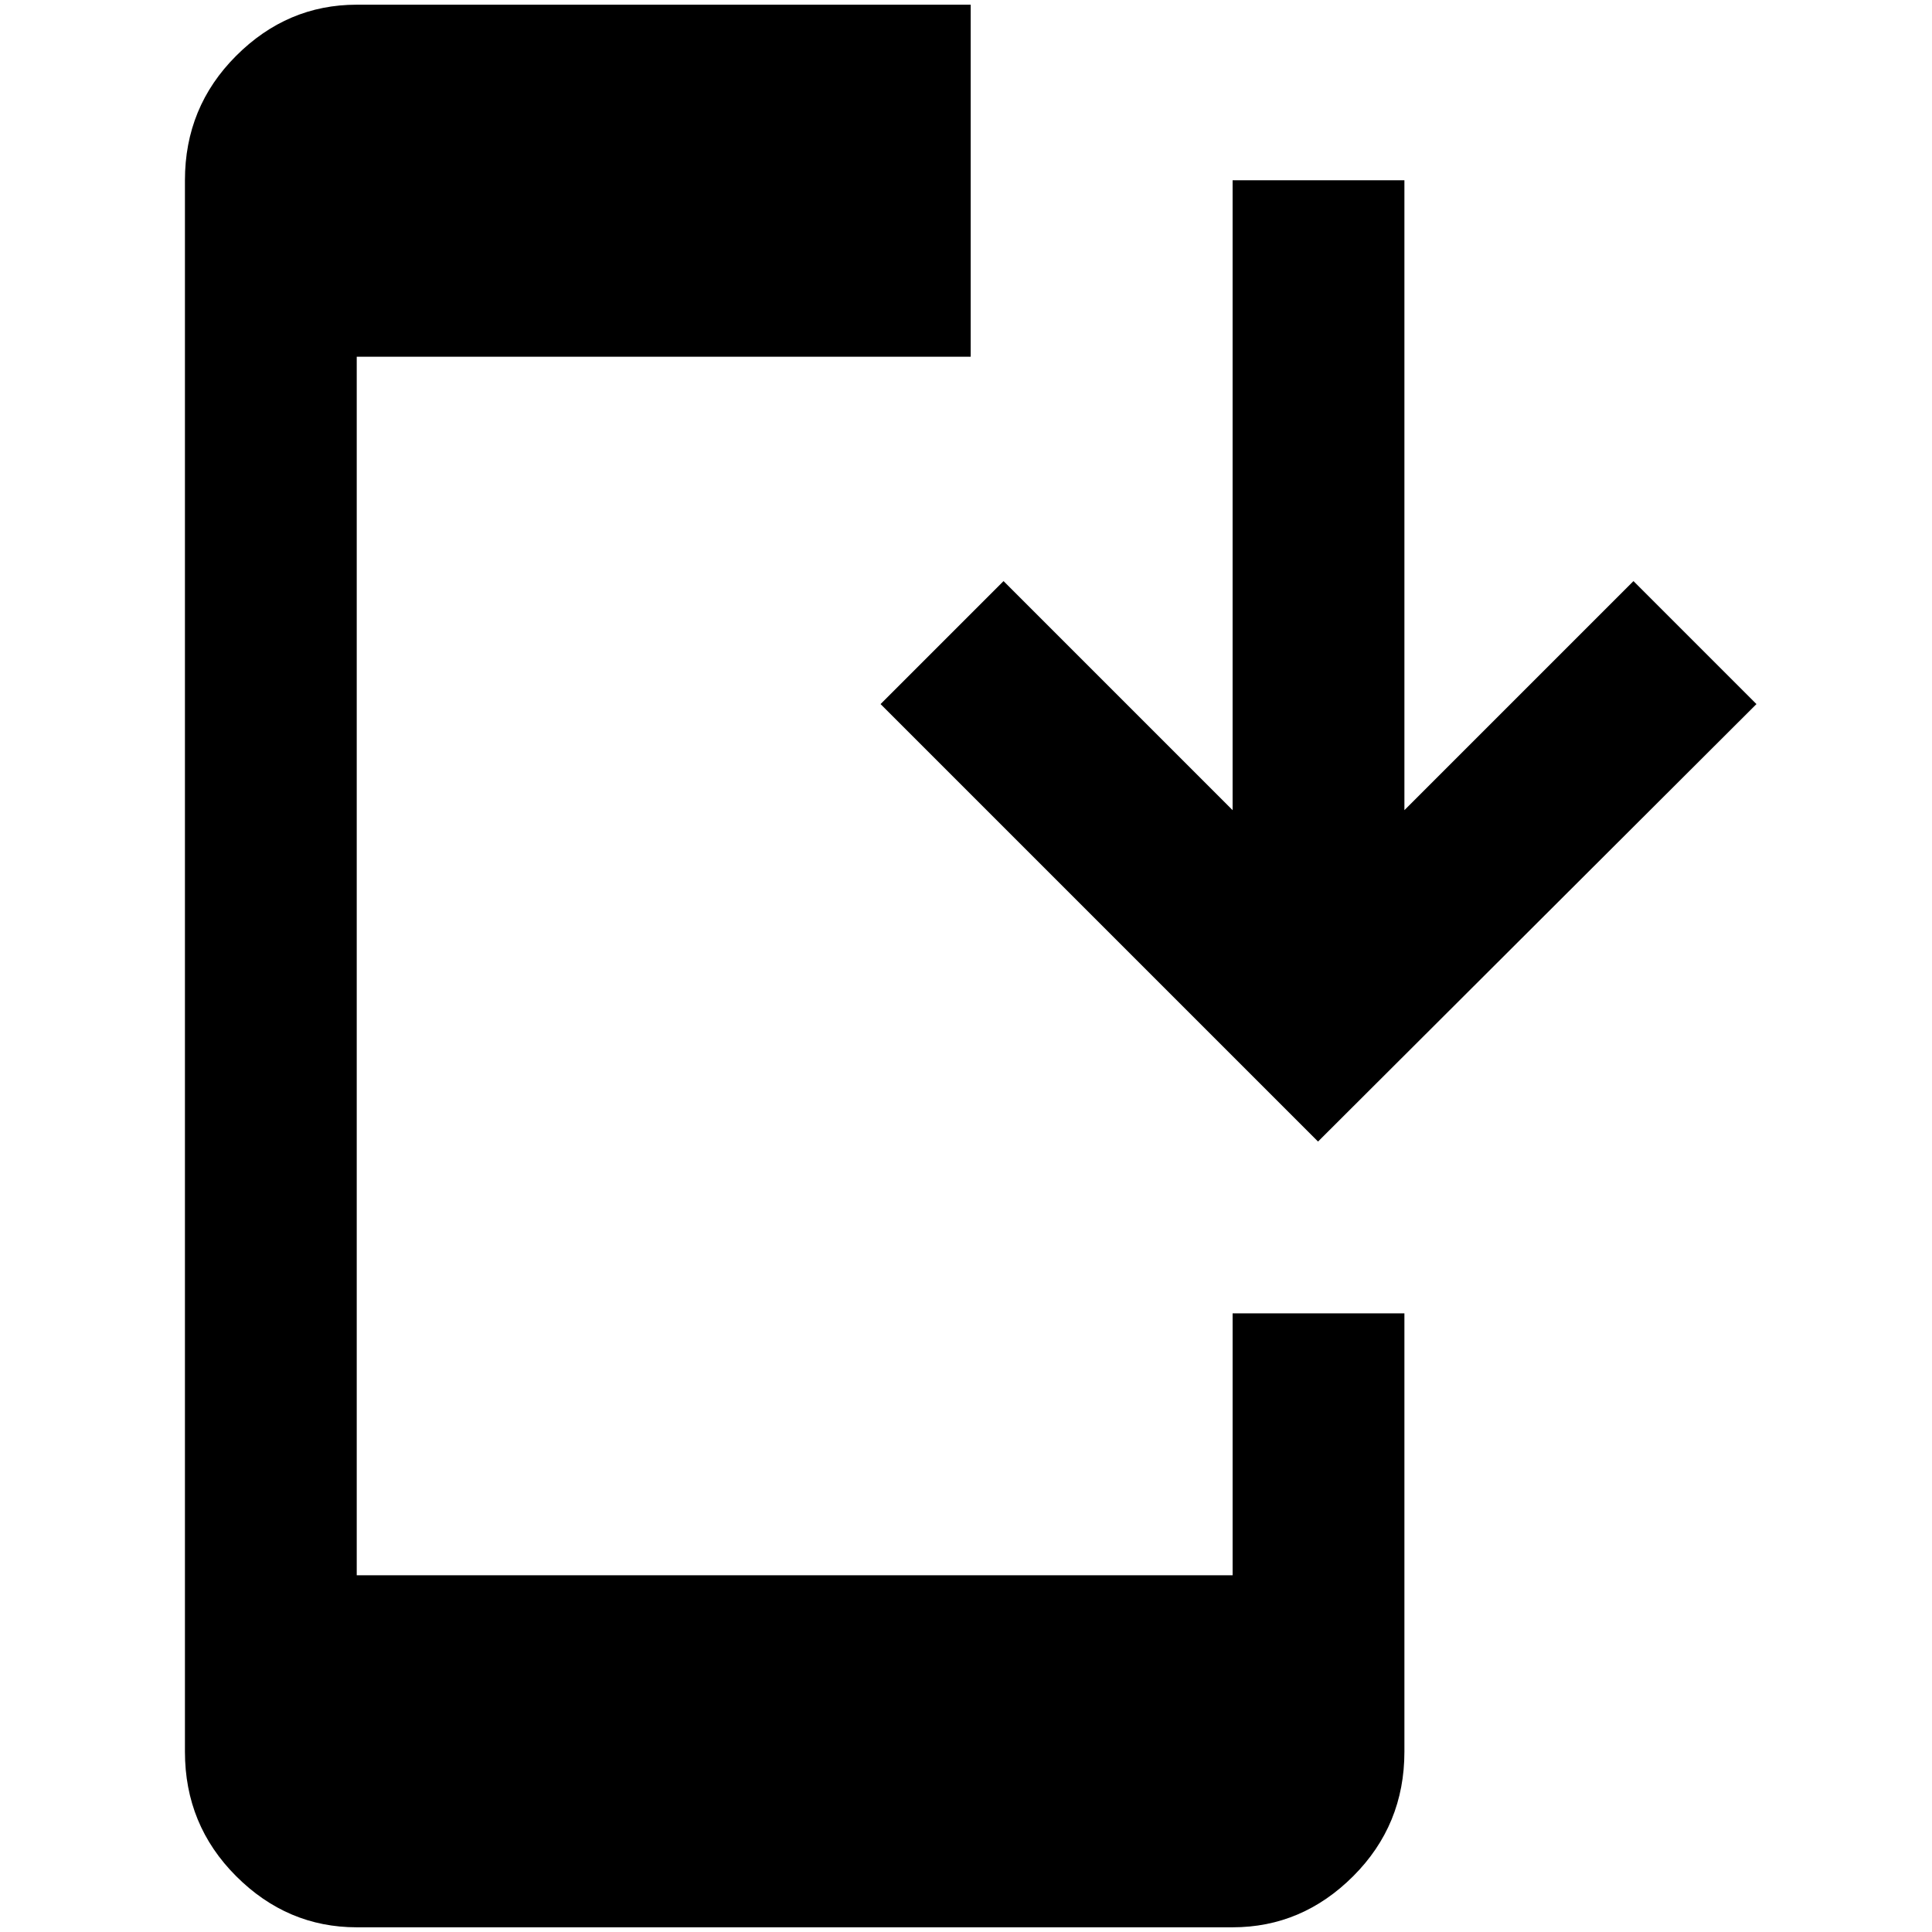 <?xml version="1.0" standalone="no"?>
<!DOCTYPE svg PUBLIC "-//W3C//DTD SVG 1.1//EN" "http://www.w3.org/Graphics/SVG/1.1/DTD/svg11.dtd" >
<svg xmlns="http://www.w3.org/2000/svg" xmlns:xlink="http://www.w3.org/1999/xlink" version="1.1" width="2048" height="2048" viewBox="-10 0 2058 2048">
   <path fill="currentColor"
d="M1394 1211l467 -466l-131 -131l-244 244v-671h-183v671l-244 -244l-131 131zM1486 1394v467q0 78 -54.5 132.5t-128.5 54.5h-933q-74 0 -128.5 -54.5t-54.5 -132.5v-1674q0 -78 54.5 -132.5t128.5 -54.5h654v375h-654v1298h933v-279h183z" />
</svg>
